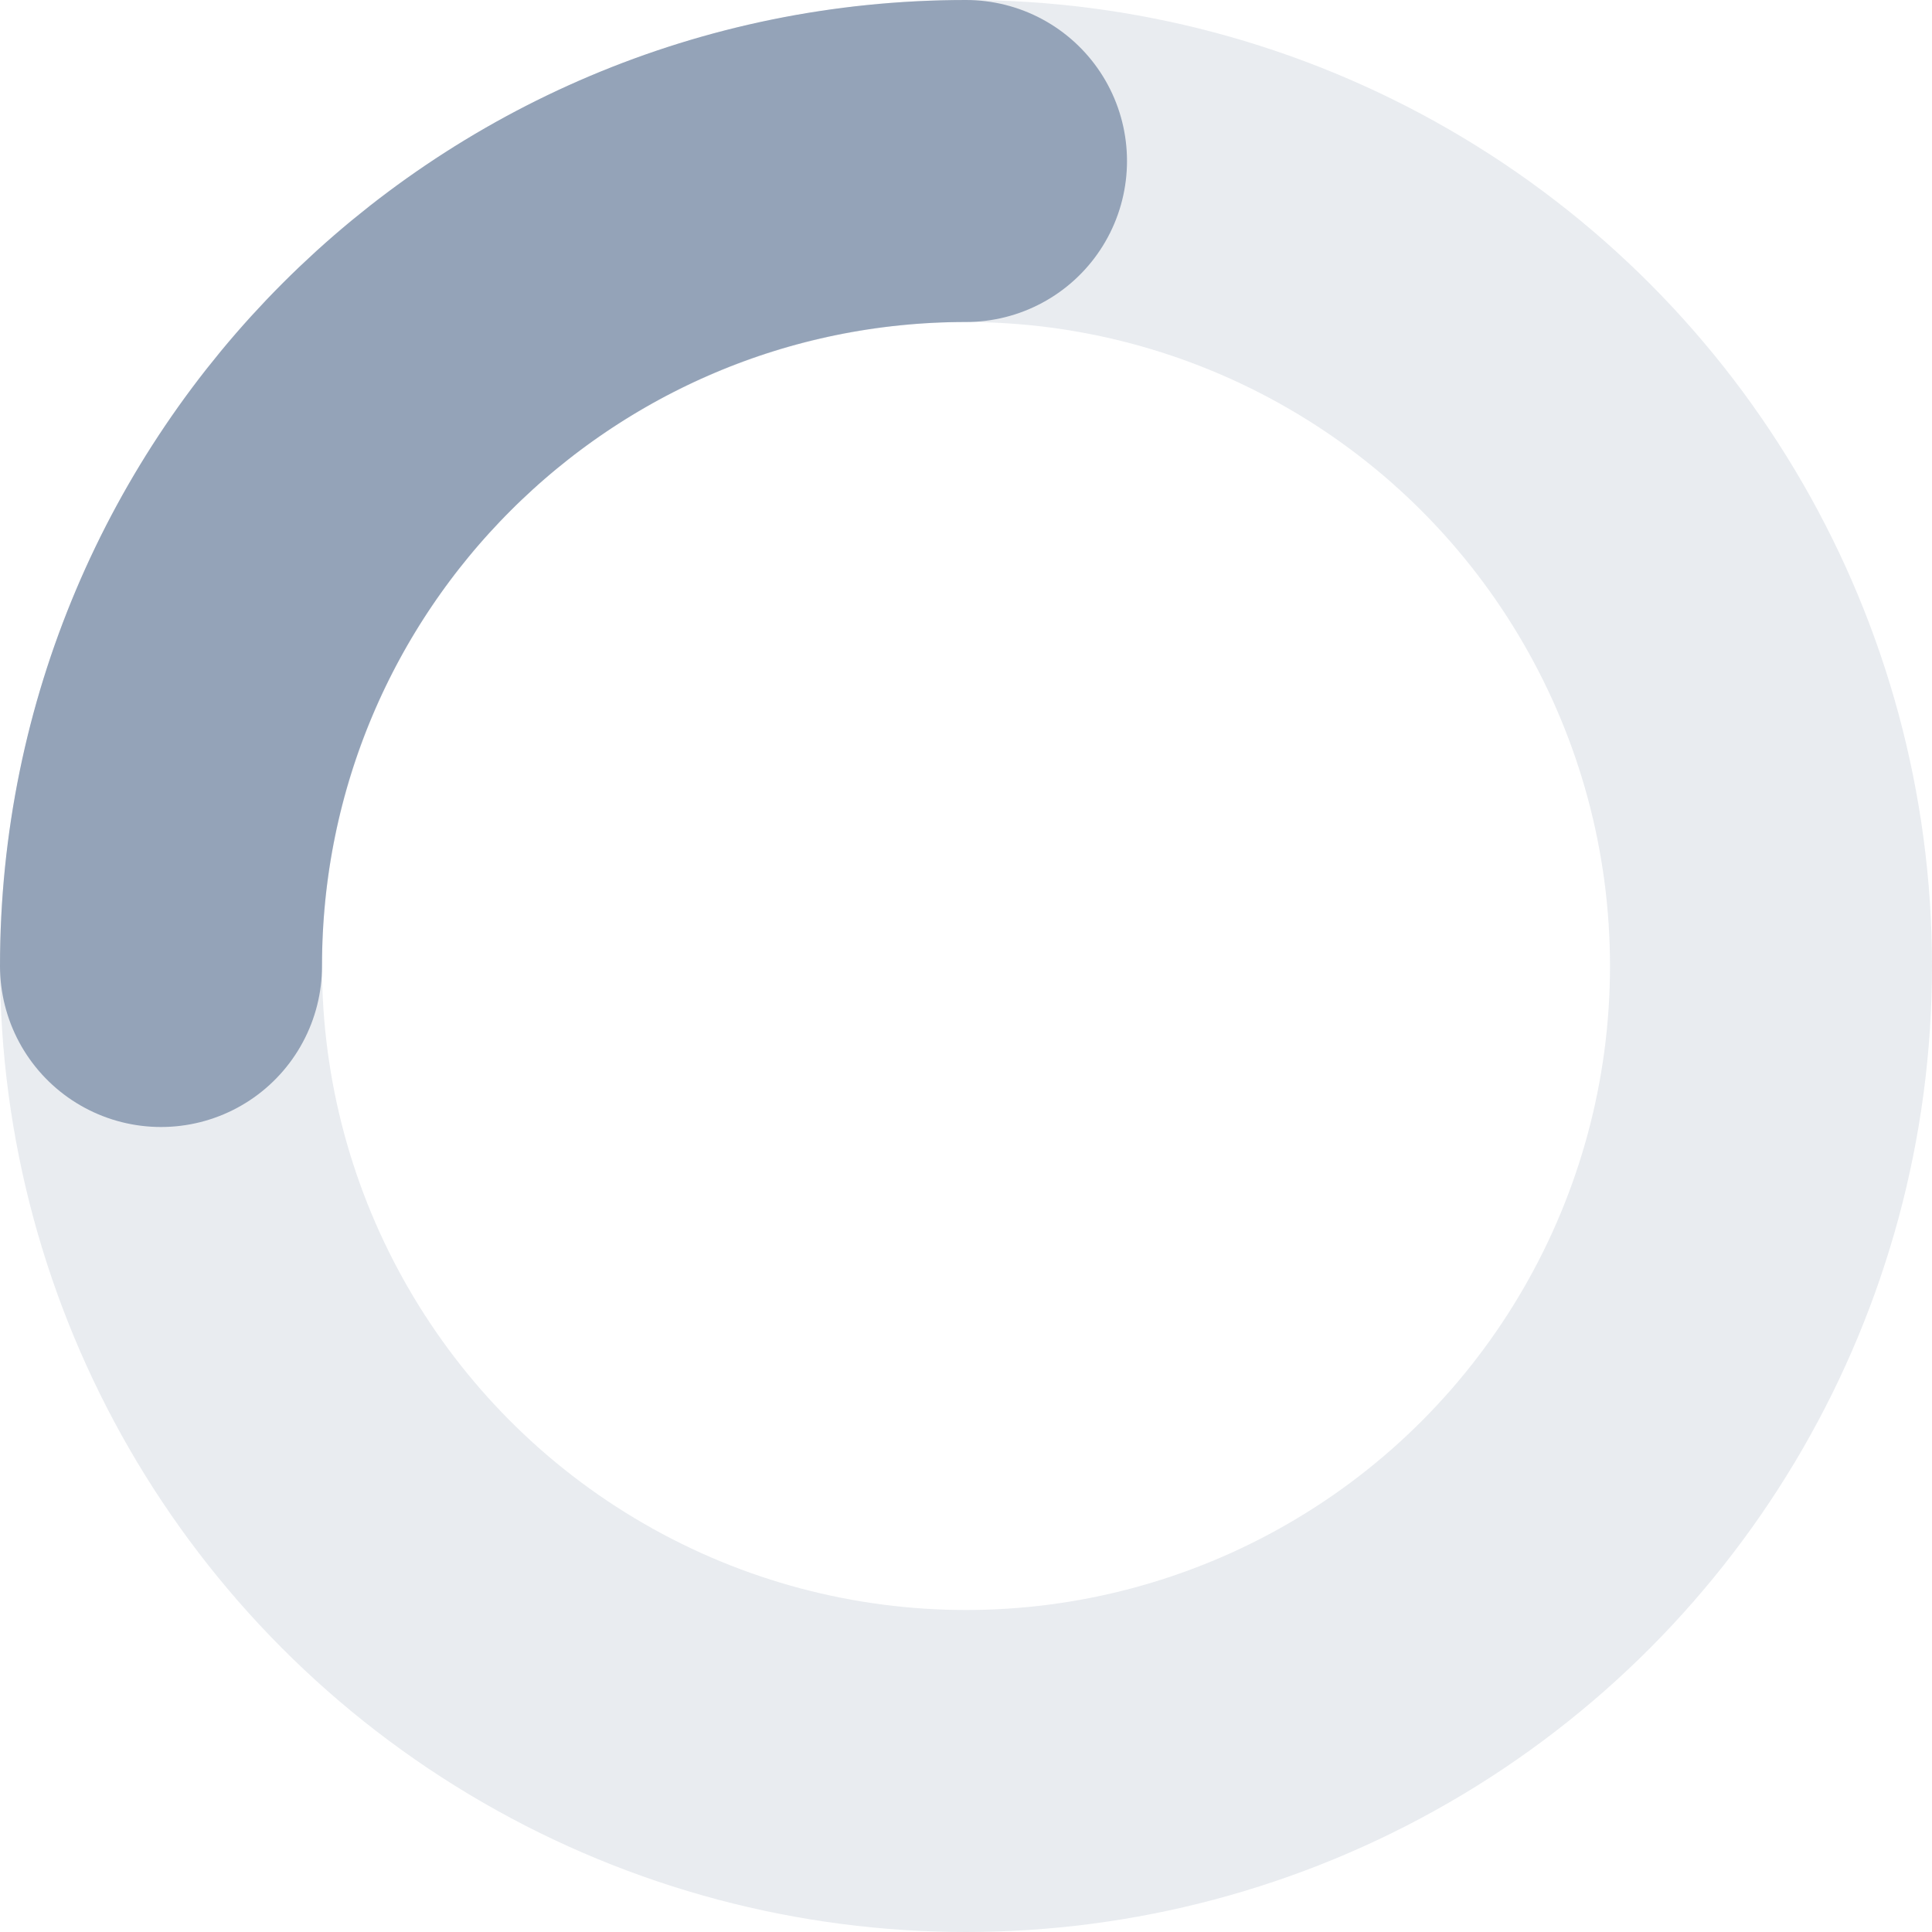 <?xml version="1.0" encoding="UTF-8"?>
<svg width="24px" height="24px" viewBox="0 0 24 24" xmlns="http://www.w3.org/2000/svg">
    <circle cx="12" cy="12" r="10" stroke="#94A3B8" stroke-width="4" fill="none" opacity="0.2"/>
    <path d="M12 2C6.477 2 2 6.477 2 12" stroke="#94A3B8" stroke-width="4" stroke-linecap="round" fill="none"/>
</svg> 